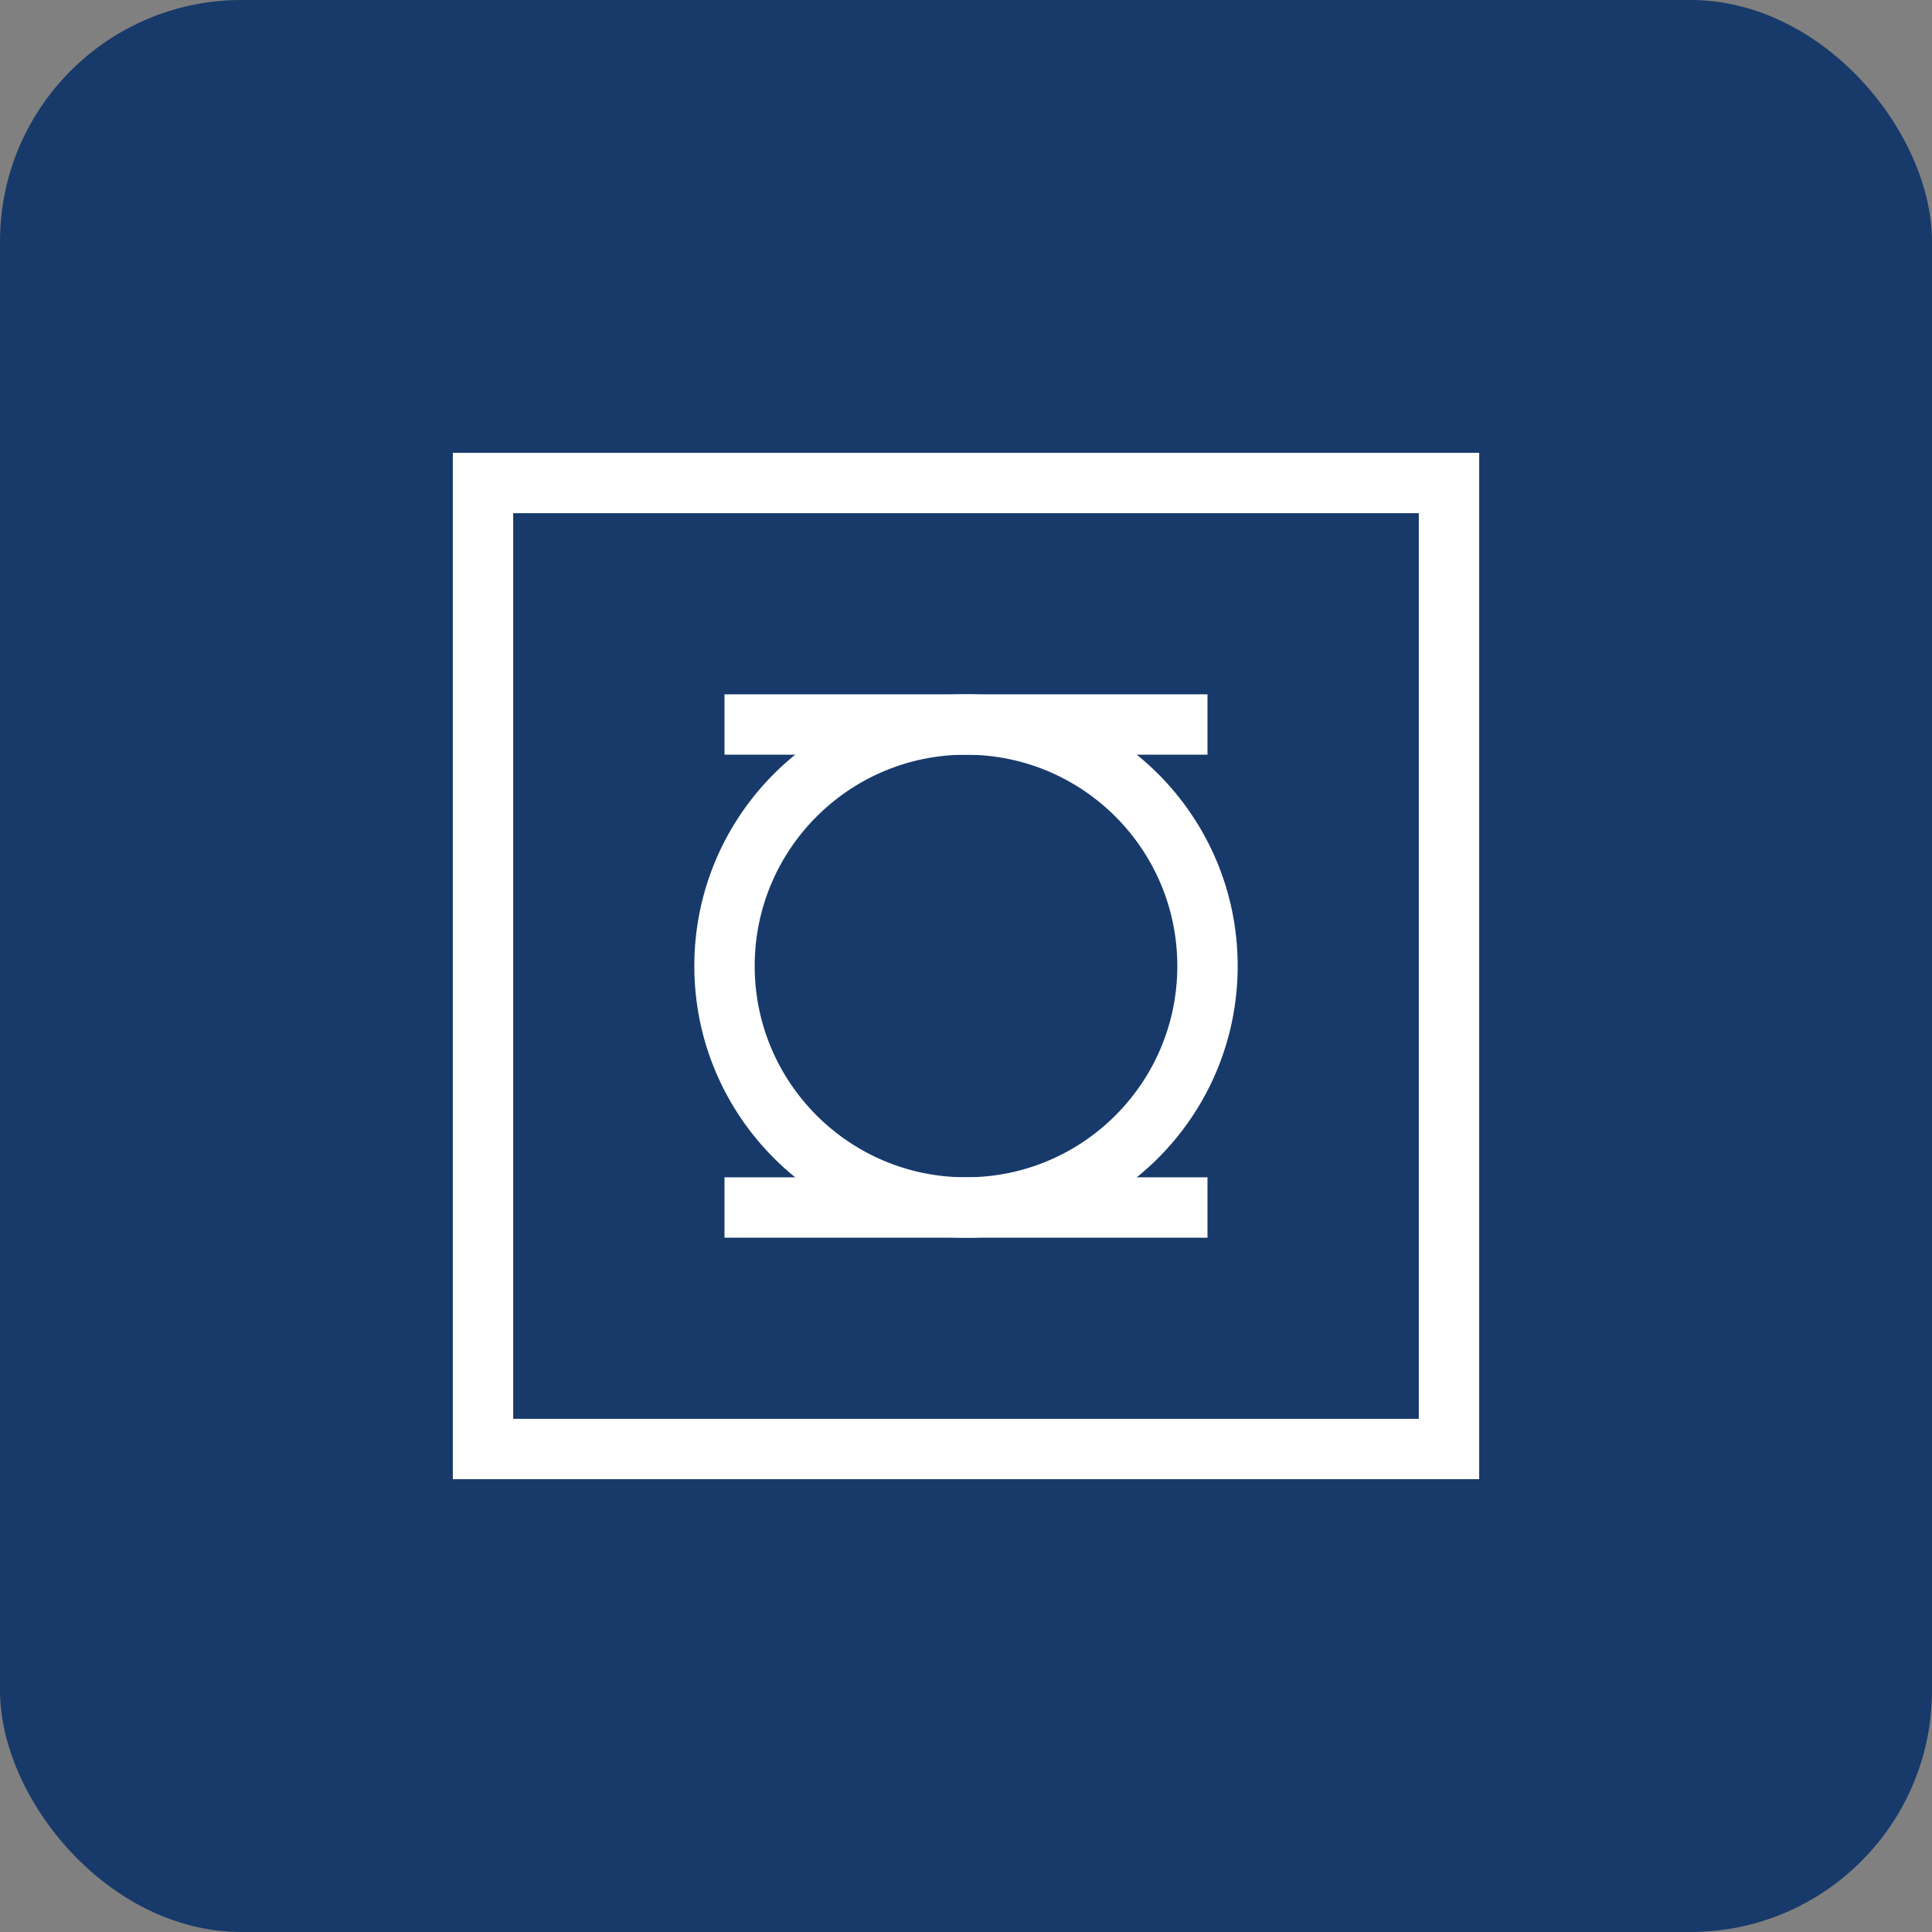 <svg width="128" height="128" viewBox="0 0 128 128" fill="none" xmlns="http://www.w3.org/2000/svg">
  <rect x="0" y="0" width="128" height="128" fill="#808080" stroke="none"/>
  <rect width="128" height="128" rx="16" fill="#173a6a"/>
  <path d="M32 32h64v64H32z" fill="none" stroke="#ffffff" stroke-width="4"/>
  <circle cx="64" cy="64" r="16" fill="none" stroke="#ffffff" stroke-width="4"/>
  <path d="M48 48h32M48 80h32" stroke="#ffffff" stroke-width="4"/>
</svg>